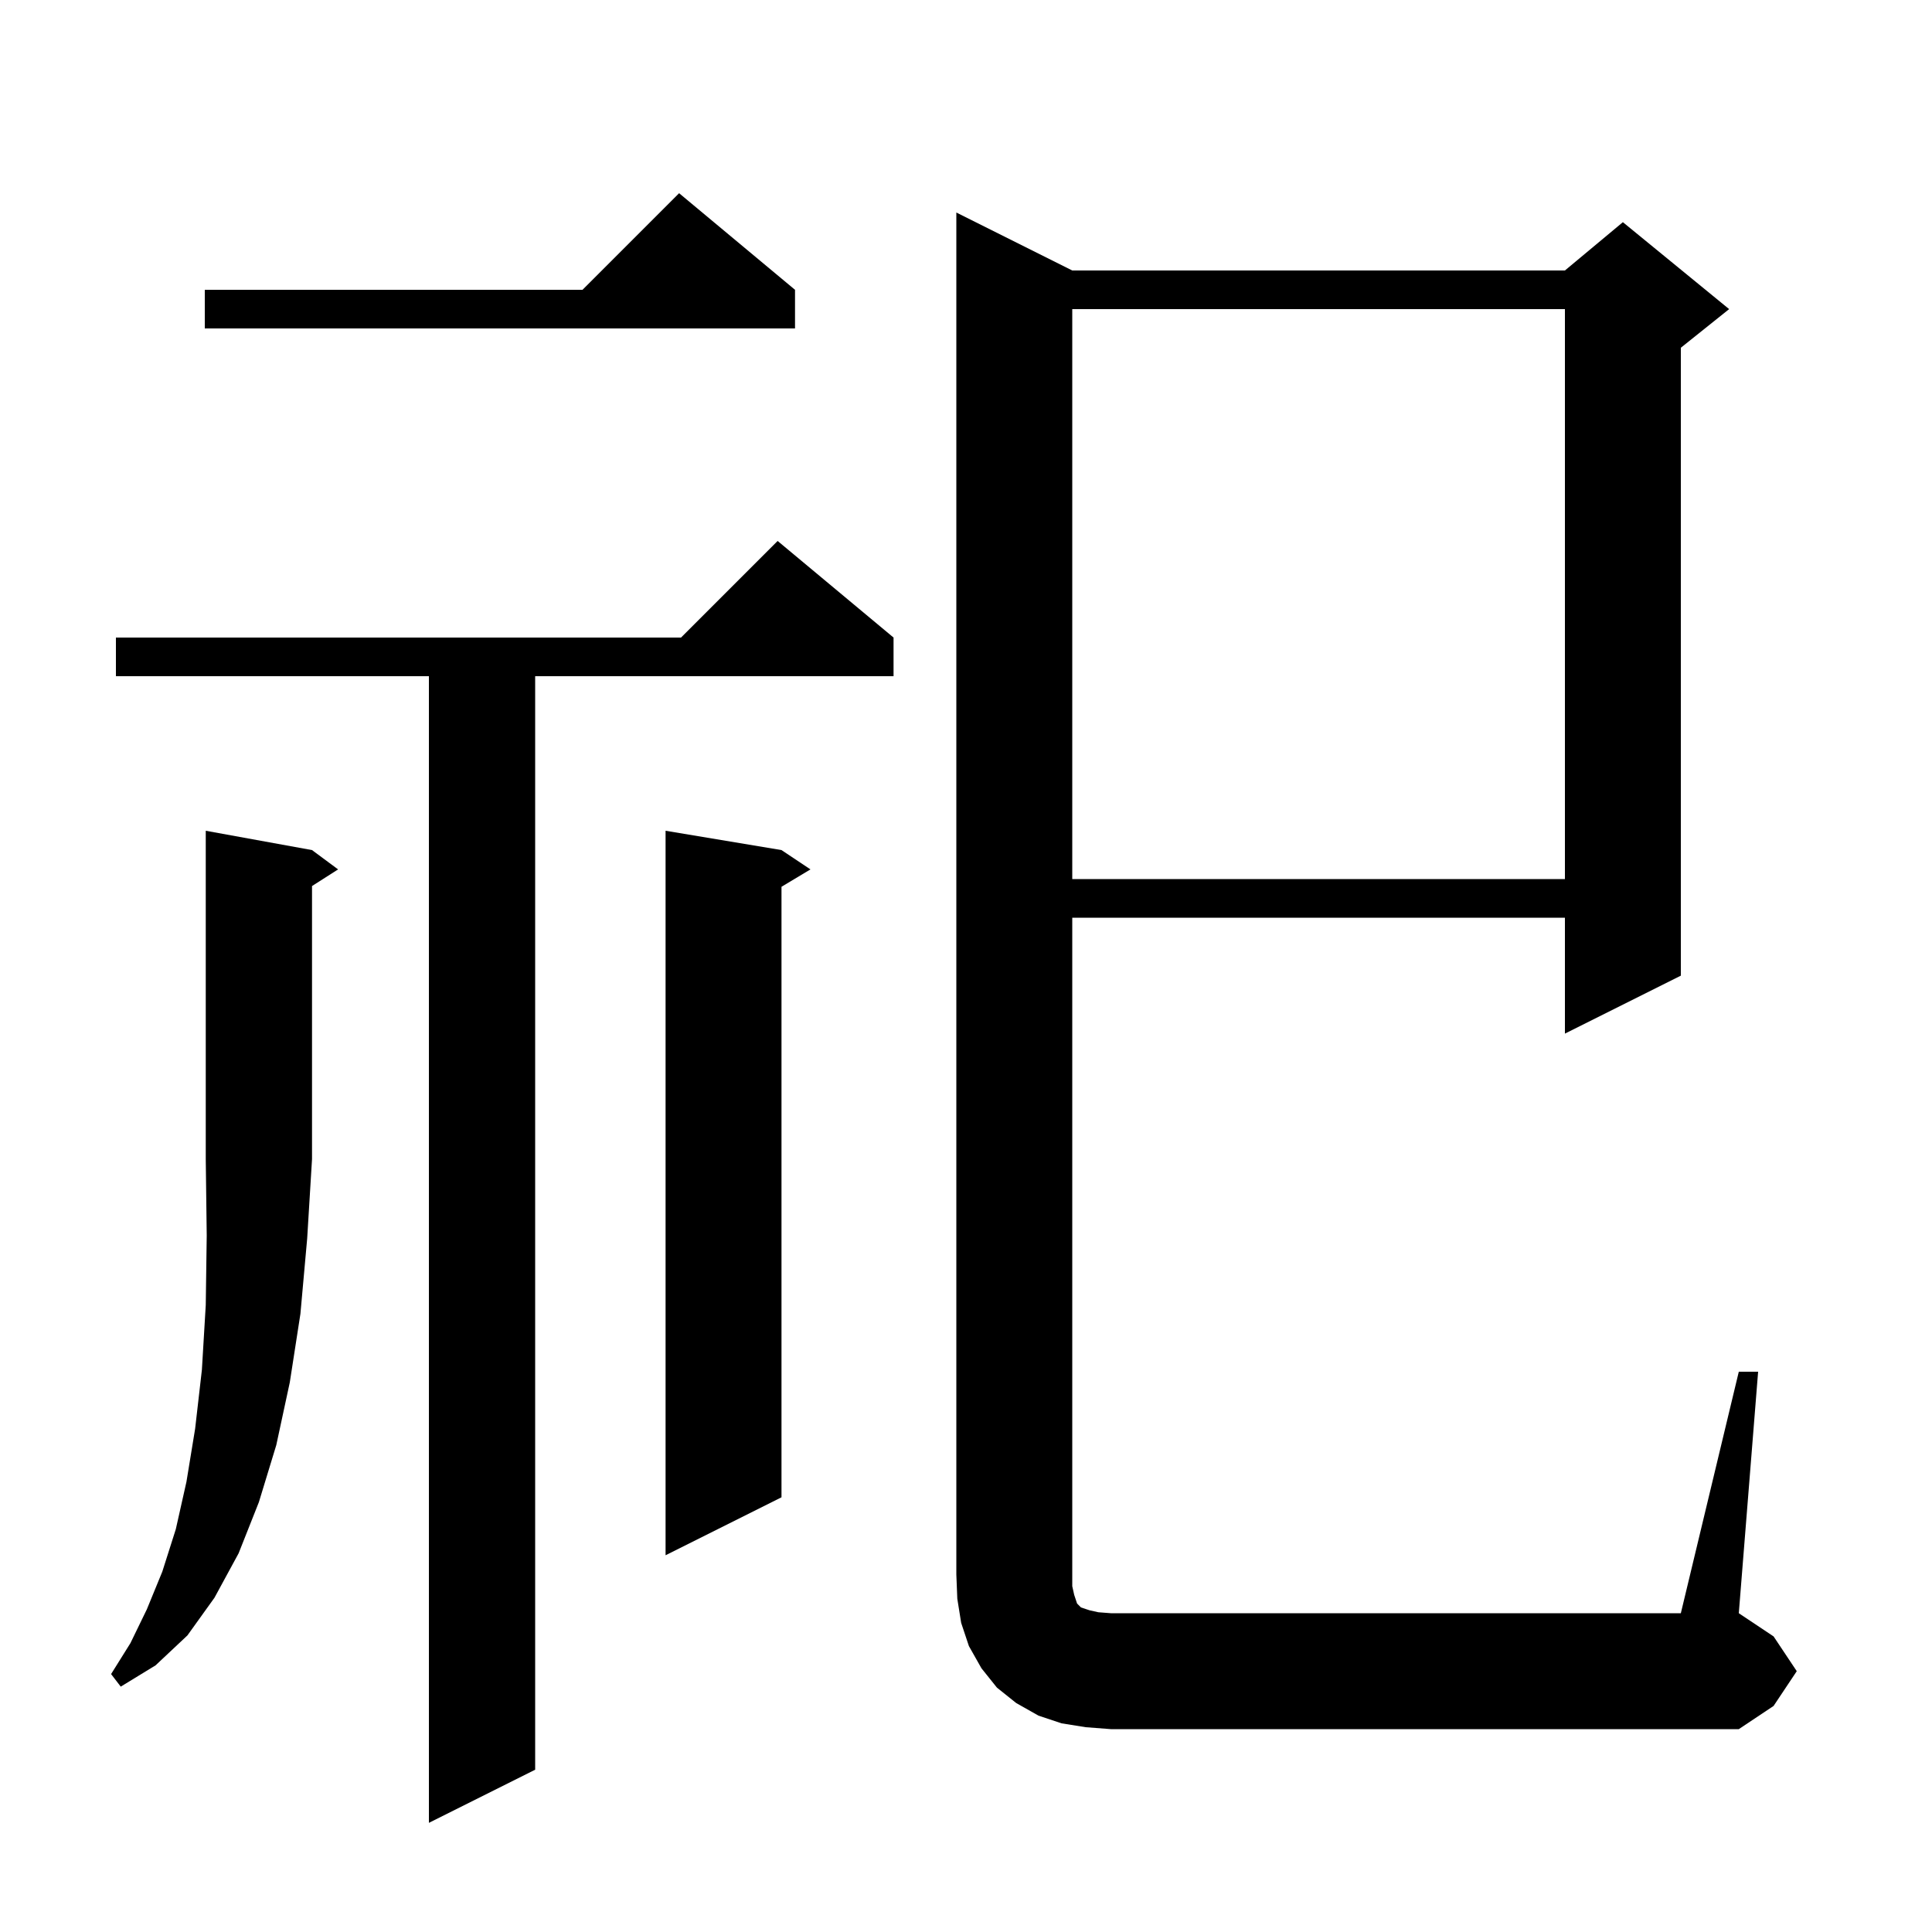 <svg xmlns="http://www.w3.org/2000/svg" xmlns:xlink="http://www.w3.org/1999/xlink" version="1.1" baseProfile="full" viewBox="0 0 200 200" width="200" height="200">
<g fill="black">
<path d="M 92.5 66.0 L 92.5 70.0 L 55.4 70.0 L 55.4 183.2 L 44.4 188.7 L 44.4 70.0 L 12.0 70.0 L 12.0 66.0 L 70.5 66.0 L 80.5 56.0 Z M 180.0 142.0 L 182.0 142.0 L 180.0 167.0 L 183.6 169.4 L 186.0 173.0 L 183.6 176.6 L 180.0 179.0 L 115.0 179.0 L 112.4 178.8 L 109.9 178.4 L 107.5 177.6 L 105.2 176.3 L 103.2 174.7 L 101.6 172.7 L 100.3 170.4 L 99.5 168.0 L 99.1 165.5 L 99.0 163.0 L 99.0 22.0 L 111.0 28.0 L 162.0 28.0 L 168.0 23.0 L 179.0 32.0 L 174.0 36.0 L 174.0 101.0 L 162.0 107.0 L 162.0 95.0 L 111.0 95.0 L 111.0 164.2 L 111.2 165.1 L 111.5 166.0 L 111.9 166.4 L 112.8 166.7 L 113.7 166.9 L 115.0 167.0 L 174.0 167.0 Z M 32.3 88.0 L 35.0 90.0 L 32.3 91.723 L 32.3 120.0 L 31.8 128.2 L 31.1 136.0 L 30.0 143.1 L 28.6 149.6 L 26.8 155.5 L 24.7 160.8 L 22.2 165.4 L 19.4 169.3 L 16.1 172.4 L 12.5 174.6 L 11.5 173.3 L 13.5 170.1 L 15.2 166.6 L 16.8 162.7 L 18.2 158.3 L 19.3 153.4 L 20.2 147.9 L 20.9 141.8 L 21.3 135.1 L 21.4 127.9 L 21.3 120.0 L 21.3 86.0 Z M 80.9 88.0 L 83.9 90.0 L 80.9 91.8 L 80.9 155.0 L 68.9 161.0 L 68.9 86.0 Z M 111.0 32.0 L 111.0 91.0 L 162.0 91.0 L 162.0 32.0 Z M 82.3 30.0 L 82.3 34.0 L 21.2 34.0 L 21.2 30.0 L 60.3 30.0 L 70.3 20.0 Z " />
</g>
</svg>
